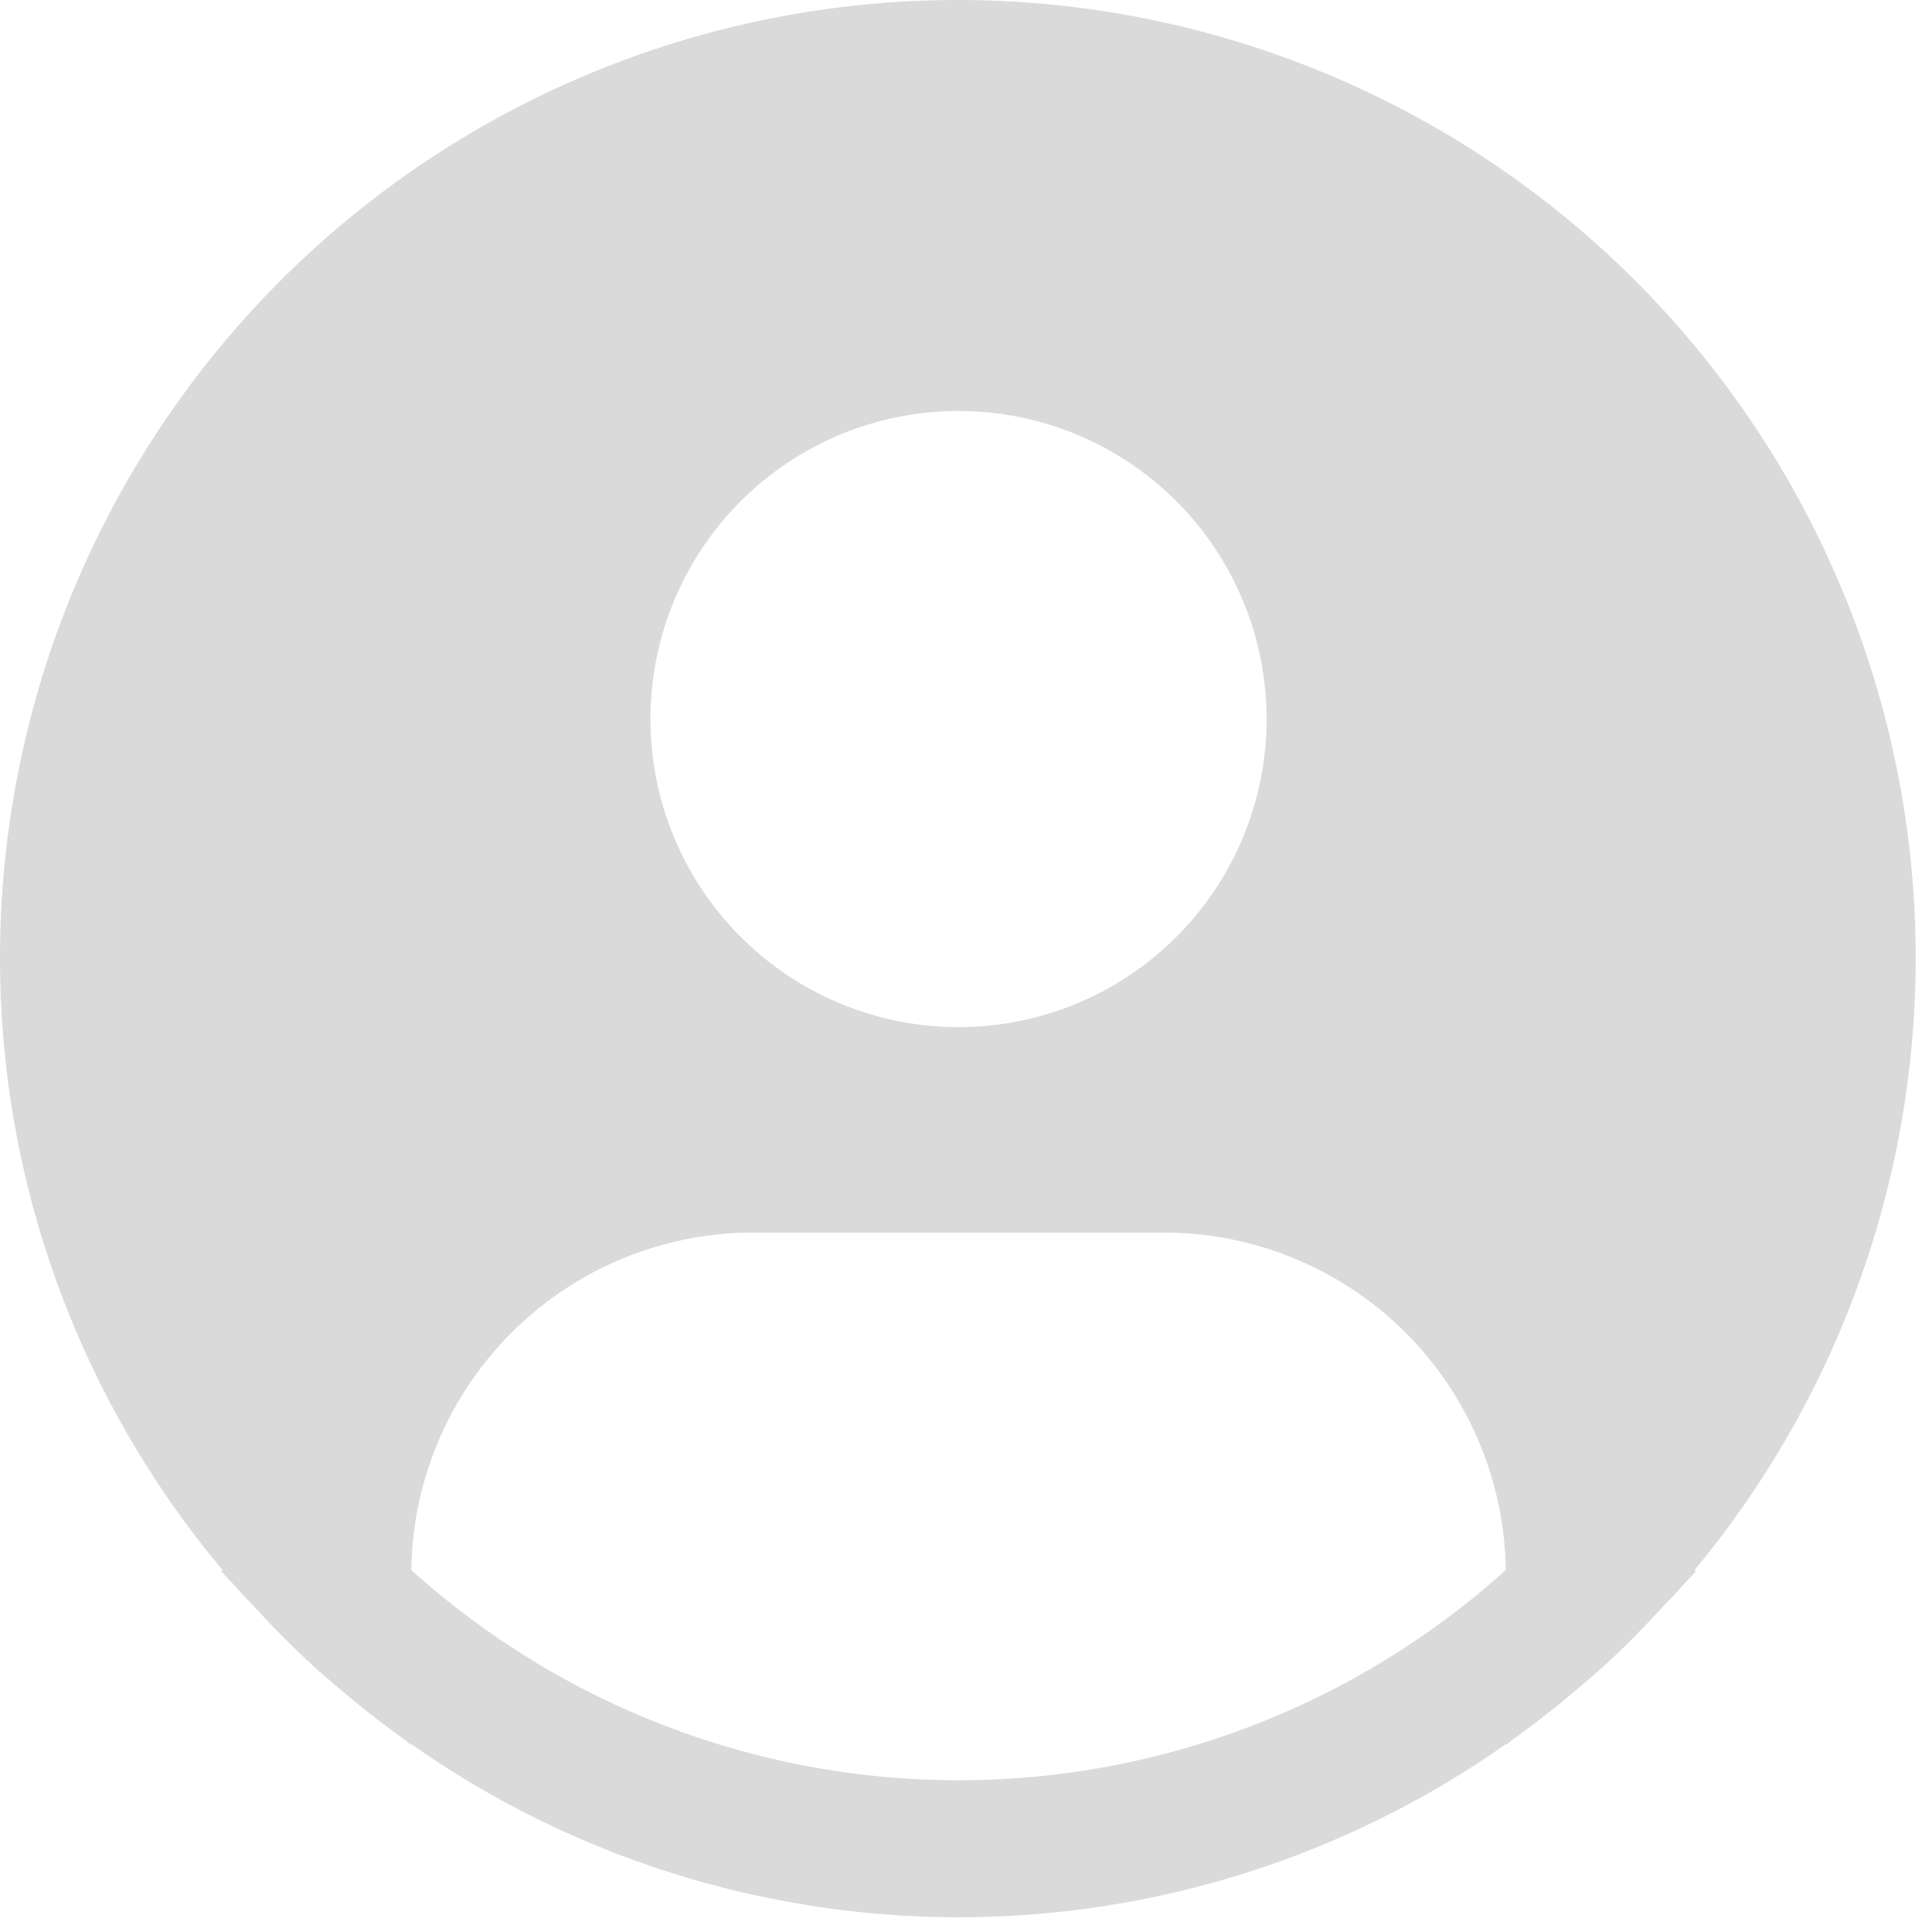 <svg width="97" height="97" viewBox="0 0 97 97" fill="none" xmlns="http://www.w3.org/2000/svg">
<path d="M85.075 78.83C90.011 72.89 93.445 65.849 95.085 58.301C96.725 50.754 96.523 42.923 94.496 35.47C92.469 28.018 88.677 21.163 83.441 15.486C78.204 9.809 71.678 5.476 64.413 2.855C57.148 0.233 49.359 -0.6 41.704 0.426C34.049 1.452 26.753 4.306 20.435 8.748C14.117 13.189 8.961 19.087 5.404 25.943C1.847 32.798 -0.007 40.409 1.84513e-05 48.133C0.003 59.36 3.959 70.228 11.175 78.83L11.107 78.888C11.347 79.177 11.622 79.424 11.87 79.71C12.179 80.064 12.512 80.397 12.832 80.741C13.795 81.786 14.785 82.79 15.823 83.731C16.139 84.02 16.466 84.288 16.785 84.563C17.885 85.512 19.016 86.413 20.189 87.251C20.34 87.355 20.477 87.489 20.628 87.595V87.554C28.679 93.22 38.284 96.26 48.129 96.26C57.973 96.26 67.578 93.22 75.629 87.554V87.595C75.78 87.489 75.914 87.355 76.069 87.251C77.237 86.409 78.372 85.512 79.472 84.563C79.791 84.288 80.118 84.017 80.434 83.731C81.472 82.786 82.462 81.786 83.425 80.741C83.744 80.397 84.074 80.064 84.387 79.71C84.631 79.424 84.91 79.177 85.15 78.885L85.075 78.83ZM48.125 20.633C51.184 20.633 54.175 21.54 56.719 23.24C59.263 24.939 61.245 27.355 62.416 30.182C63.587 33.008 63.893 36.119 63.297 39.119C62.7 42.12 61.226 44.876 59.063 47.04C56.9 49.203 54.144 50.676 51.143 51.273C48.142 51.87 45.032 51.564 42.205 50.393C39.379 49.222 36.963 47.239 35.263 44.696C33.563 42.152 32.656 39.161 32.656 36.102C32.656 31.999 34.286 28.064 37.187 25.163C40.088 22.262 44.023 20.633 48.125 20.633V20.633ZM20.649 78.83C20.709 74.316 22.543 70.007 25.755 66.836C28.967 63.664 33.299 61.885 37.812 61.883H58.438C62.952 61.885 67.283 63.664 70.495 66.836C73.707 70.007 75.541 74.316 75.601 78.83C68.062 85.623 58.273 89.383 48.125 89.383C37.977 89.383 28.188 85.623 20.649 78.83V78.83Z" fill="#DADADA"/>
</svg>
